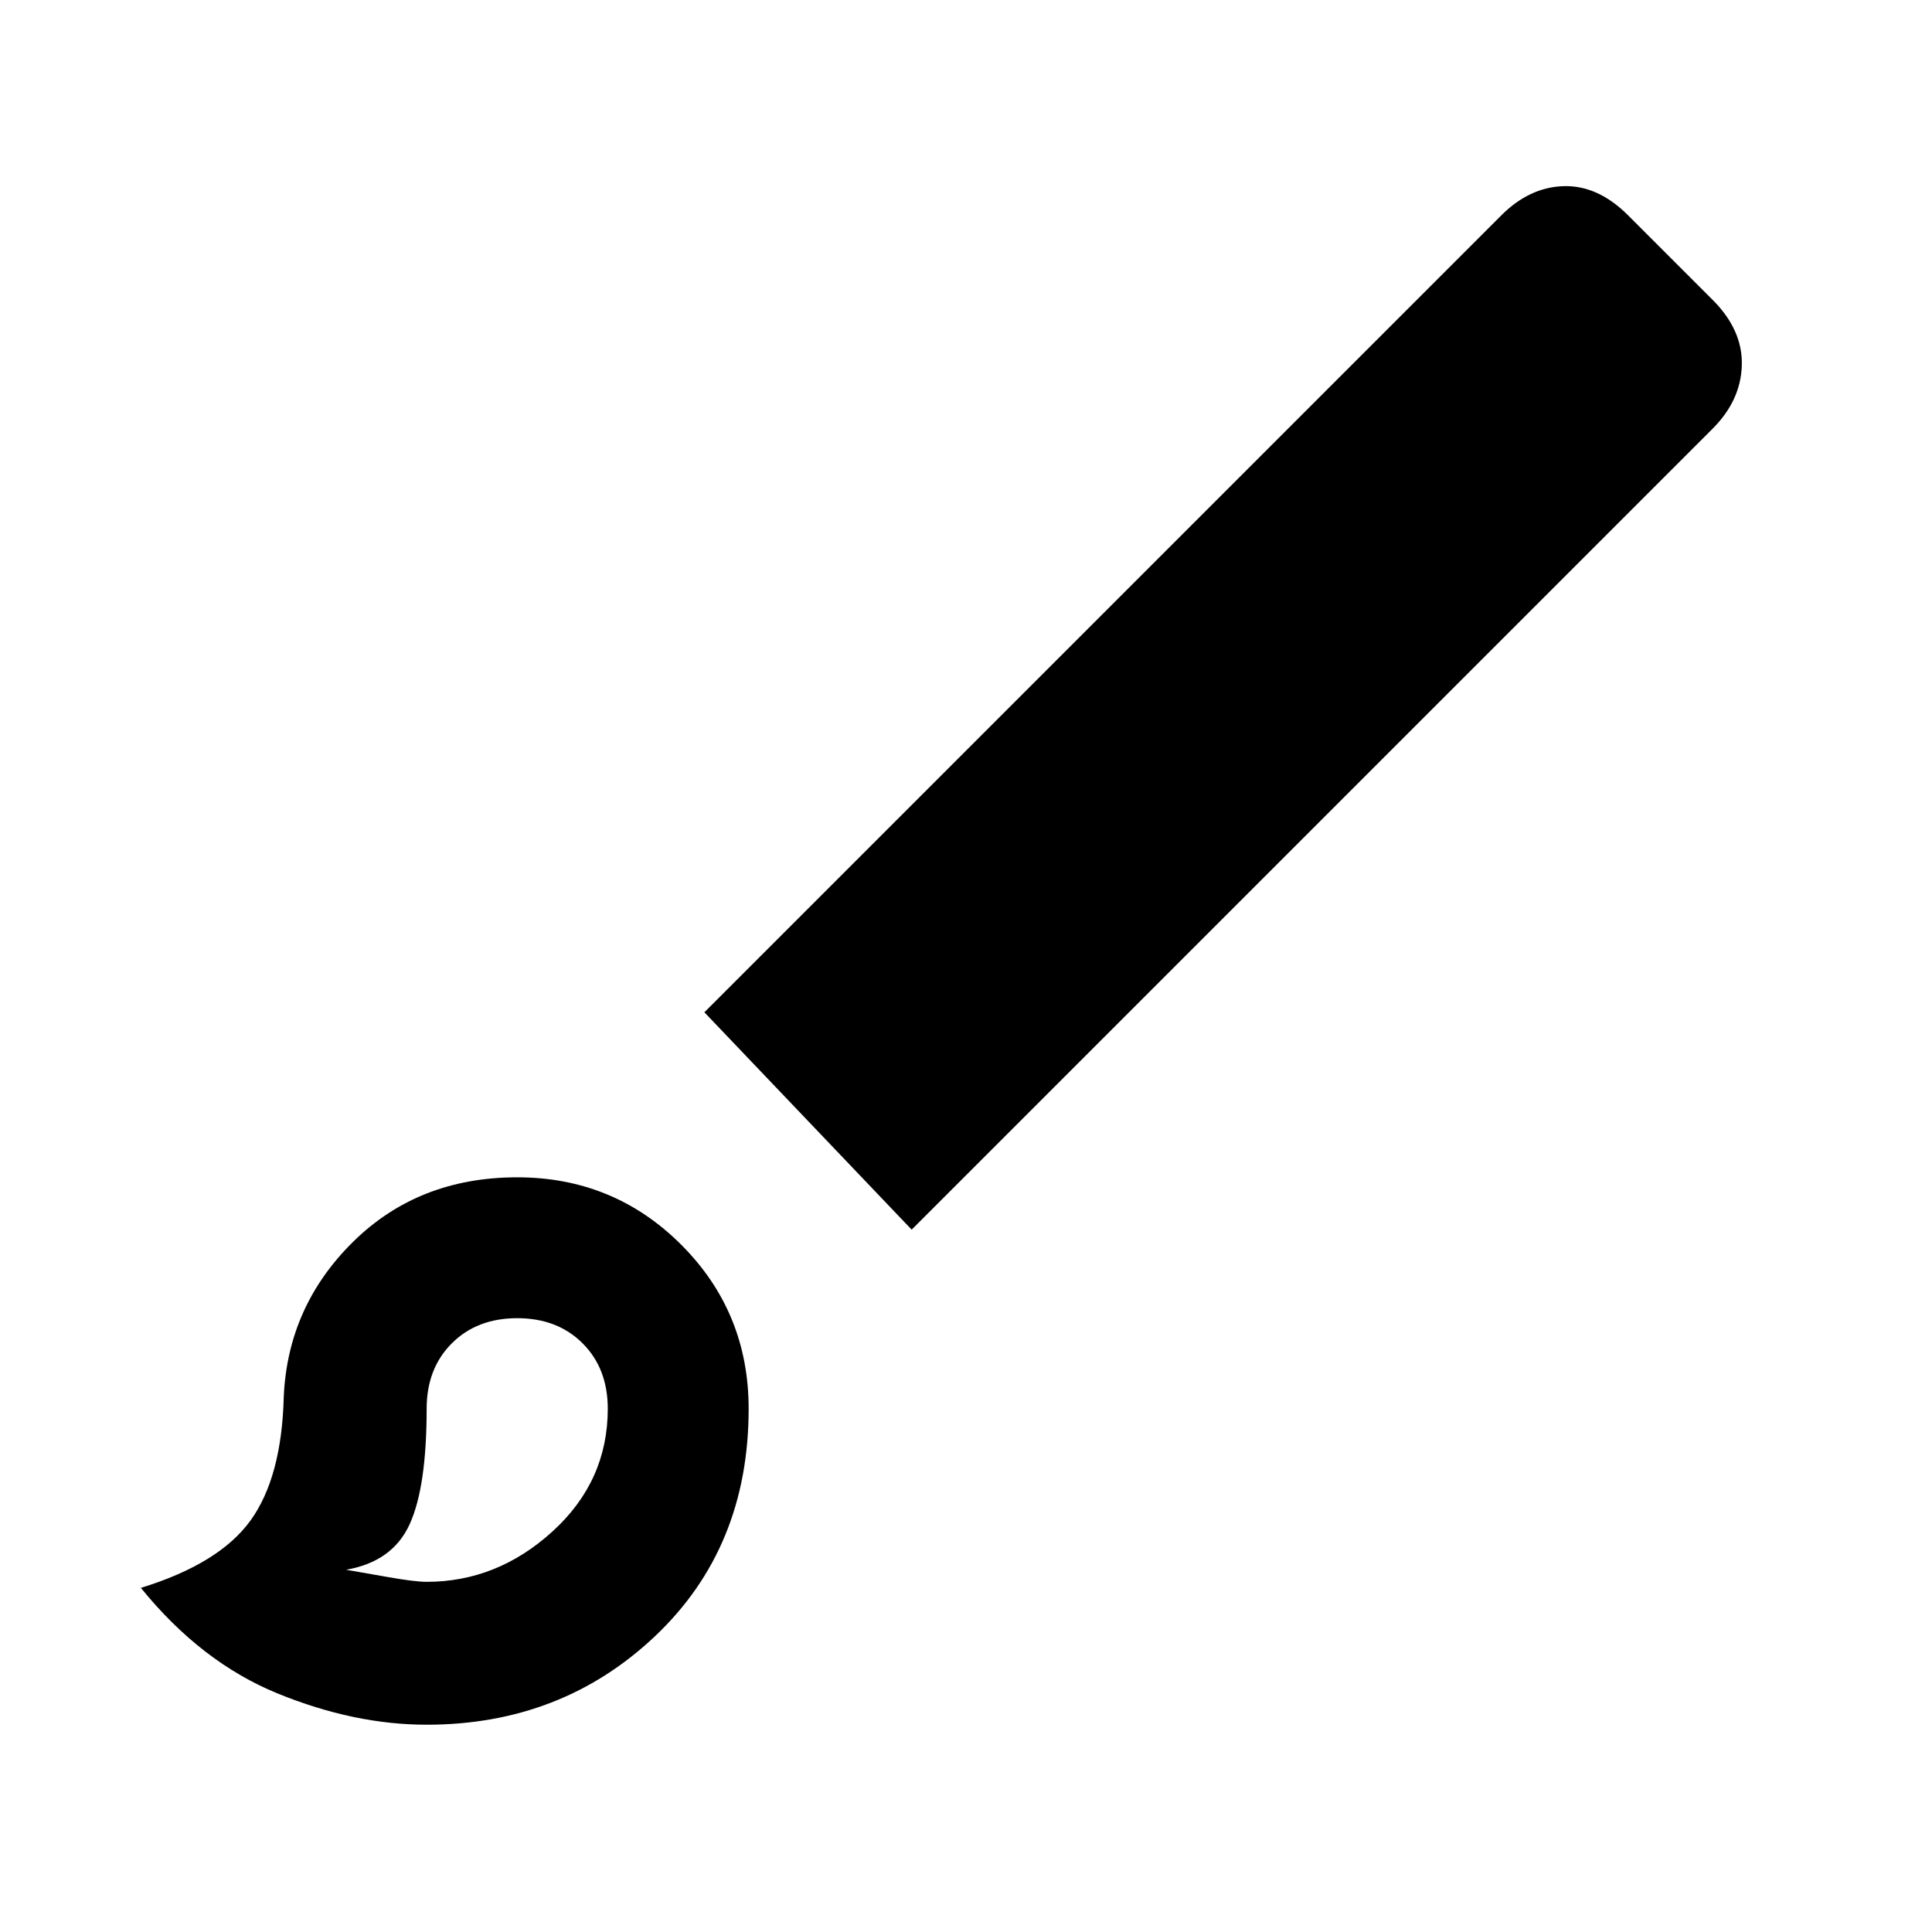 <svg xmlns="http://www.w3.org/2000/svg" width="48" height="48" viewBox="0 0 48 48"><path d="M10.6 42.85q-1.8 0-3.7-.775Q5 41.3 3.5 39.45q1.95-.6 2.725-1.675Q7 36.7 7.05 34.7q.1-2.25 1.725-3.85t4.075-1.6q2.4 0 4.075 1.675Q18.6 32.6 18.6 35q0 3.45-2.325 5.65t-5.675 2.2Zm0-3.55q1.75 0 3.125-1.25T15.1 35q0-1-.625-1.625t-1.625-.625q-1 0-1.625.625T10.6 35q0 1.95-.425 2.875T8.6 39q.3.05 1 .175.7.125 1 .125Zm12.05-8.75-5.15-5.4 19.8-19.8q.7-.7 1.55-.725.85-.025 1.6.725l2.1 2.1q.75.75.725 1.625-.025.875-.725 1.575ZM12.85 35Z"/></svg>